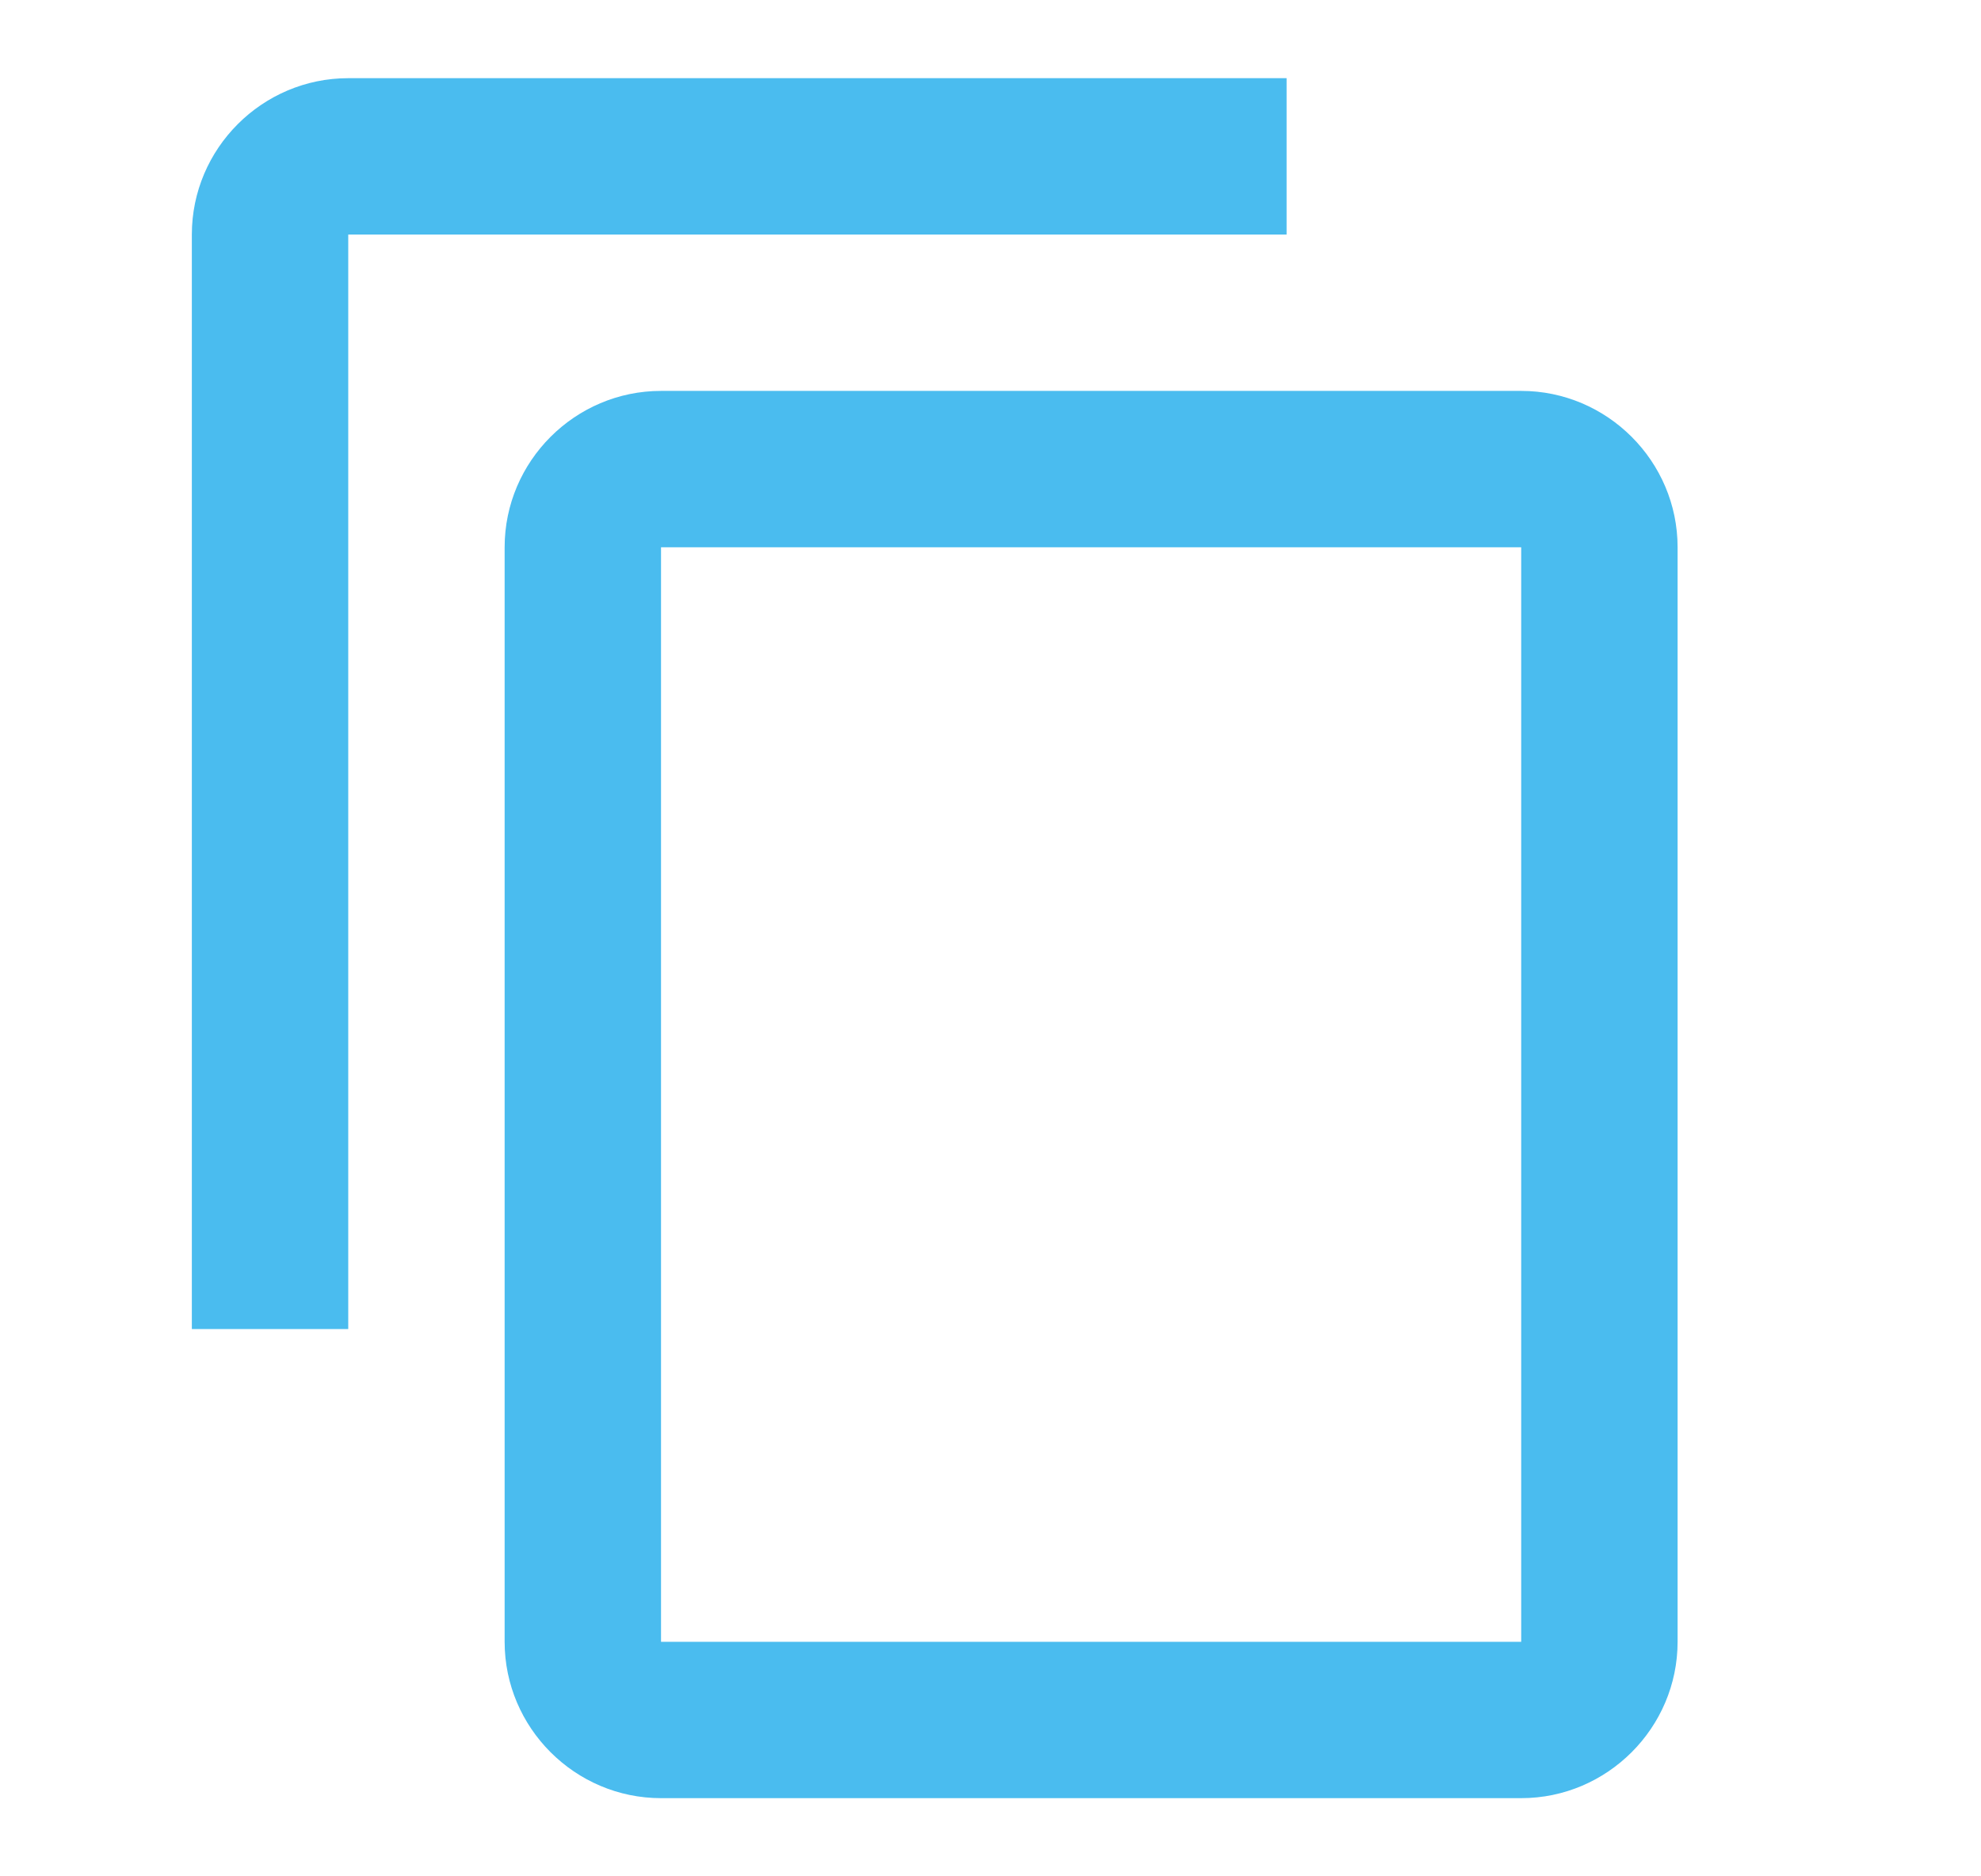 <svg width="19" height="18" viewBox="0 0 19 18" fill="none" xmlns="http://www.w3.org/2000/svg">
<g opacity="0.75" clip-path="url(#clip0_380_14634)">
<path d="M12.34 0.75H3.34C2.515 0.75 1.84 1.425 1.84 2.25V12.75H3.34V2.25H12.34V0.75ZM14.59 3.75H6.34C5.515 3.75 4.84 4.425 4.84 5.25V15.75C4.84 16.575 5.515 17.25 6.34 17.25H14.59C15.415 17.25 16.09 16.575 16.09 15.75V5.25C16.09 4.425 15.415 3.75 14.59 3.75ZM14.59 15.75H6.34V5.25H14.59V15.75Z" fill="#0EA5E9"/>
</g>
<defs>
<clipPath id="clip0_380_14634">
<rect width="18" height="18" fill="white" transform="translate(0.34)"/>
</clipPath>
</defs>
</svg>
